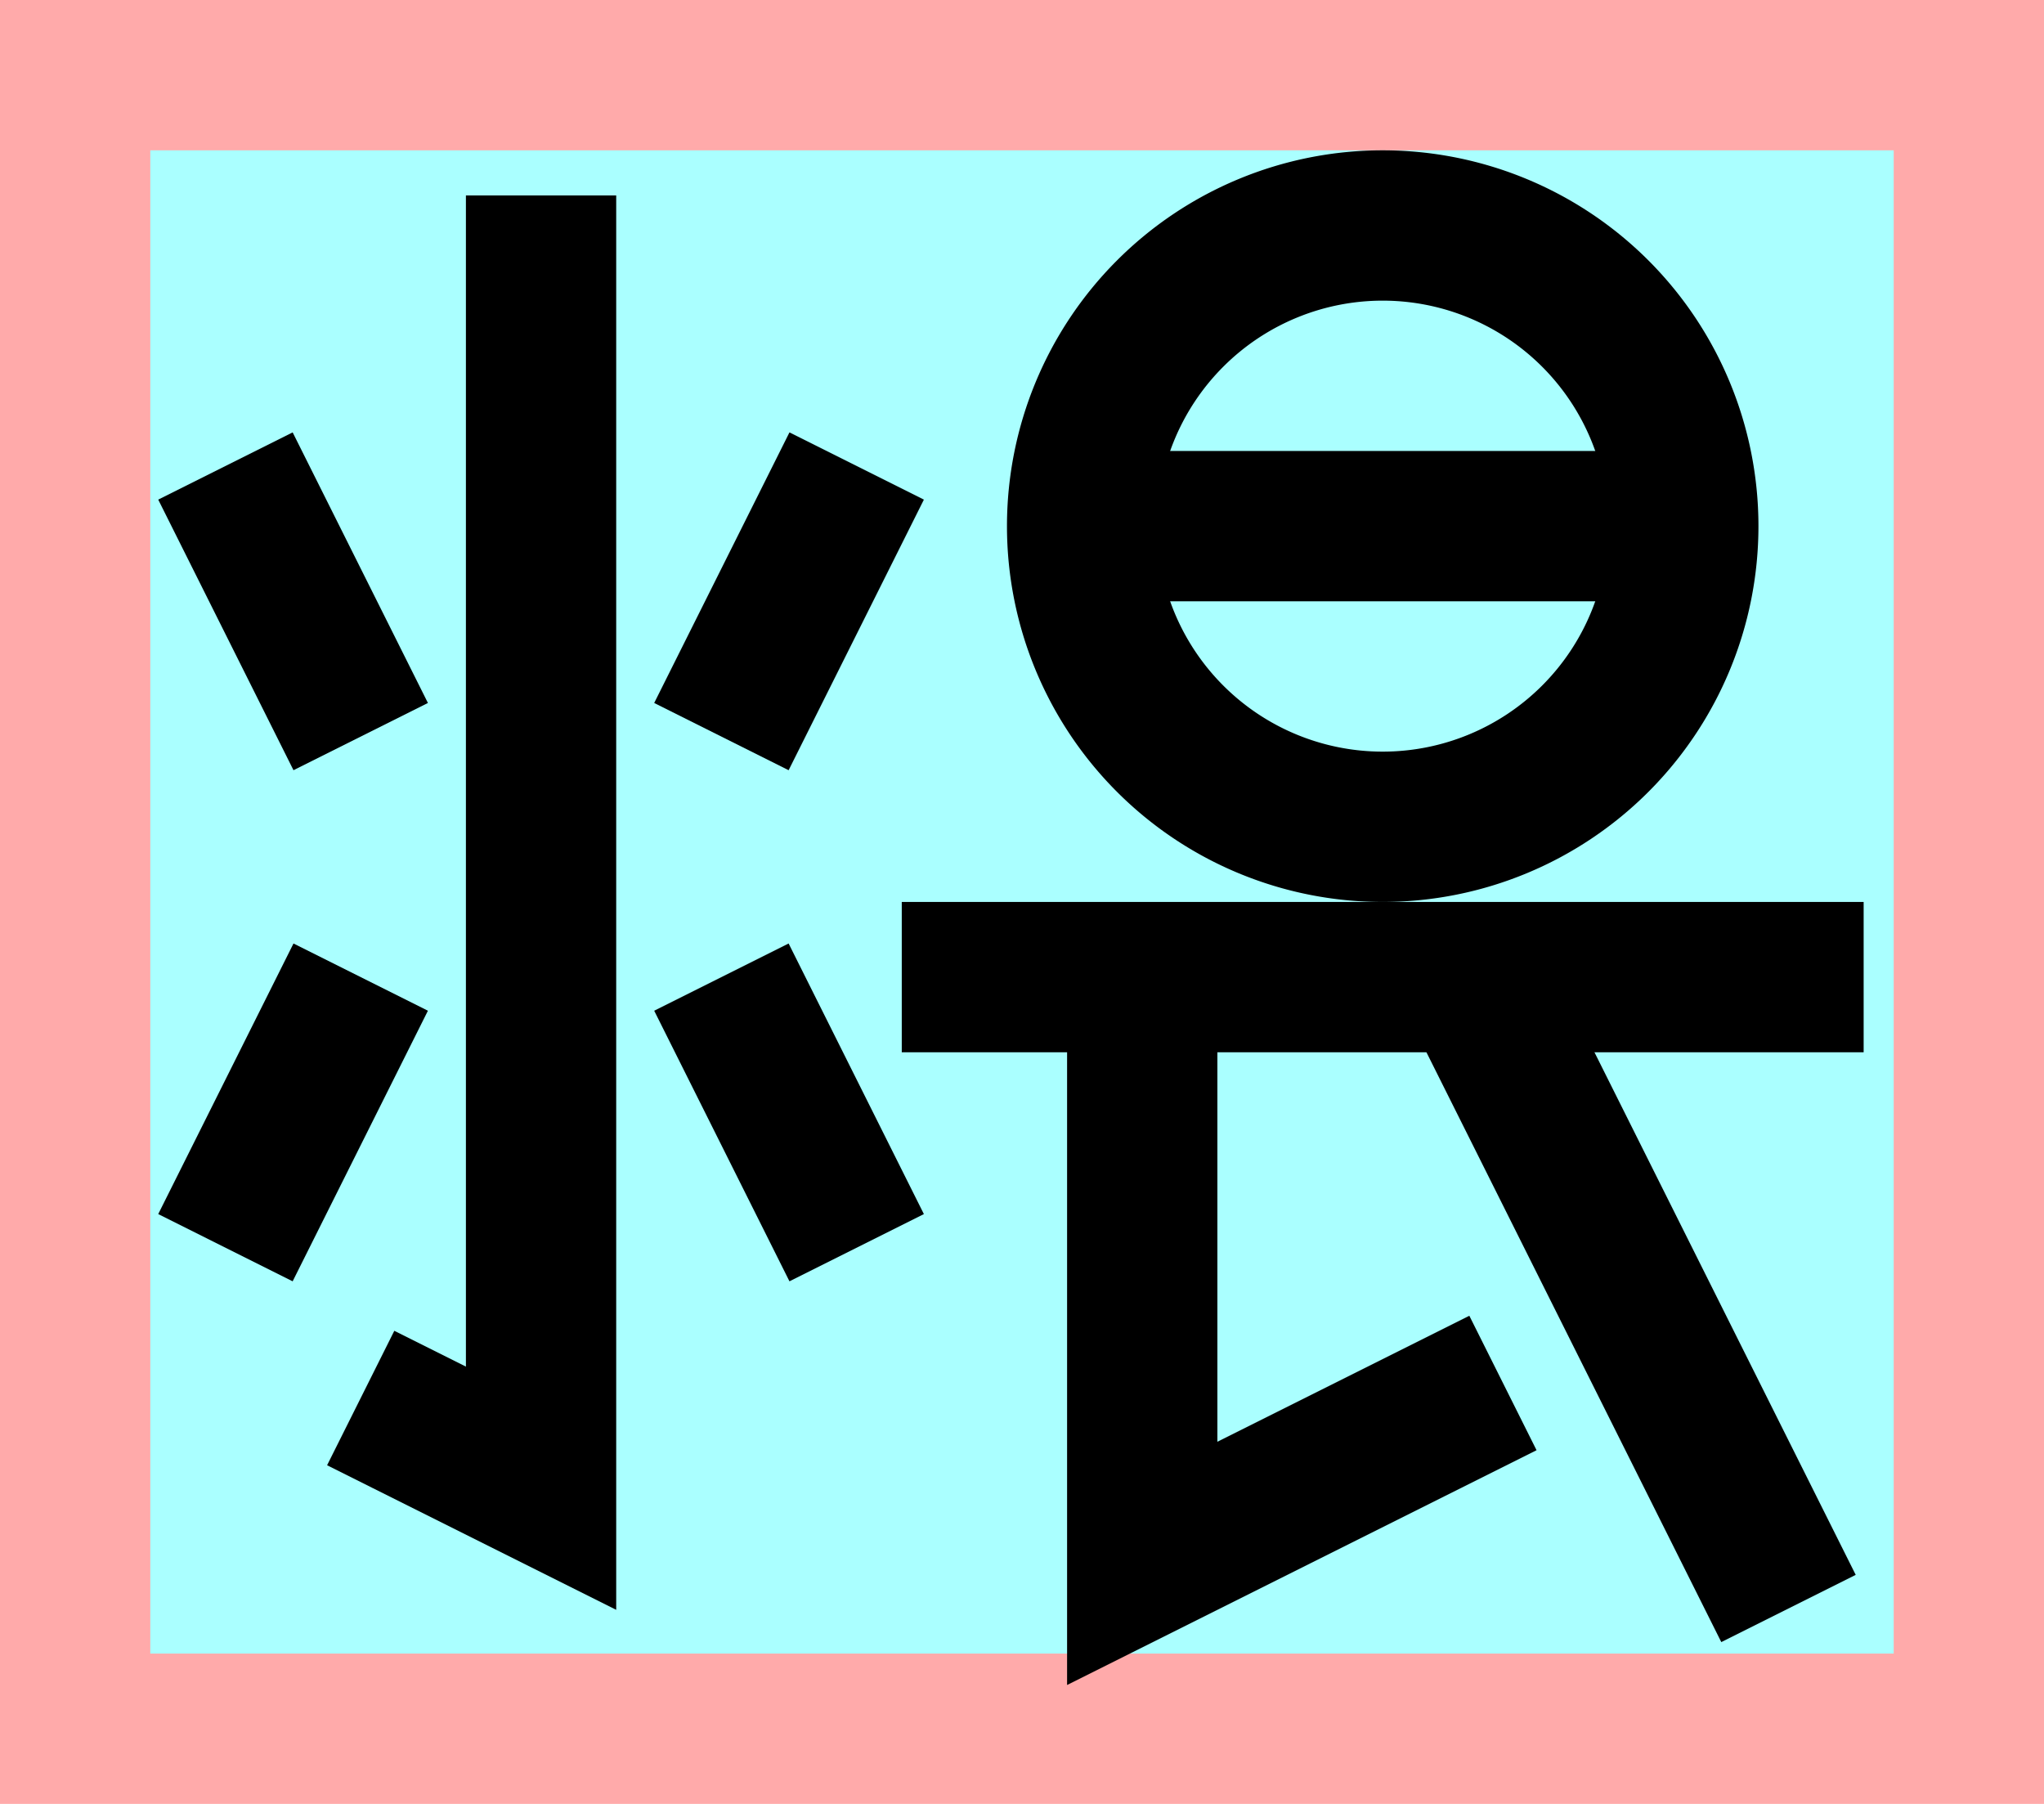 <?xml version="1.0" encoding="UTF-8"?>
<svg width="136mm" height="120mm" version="1.1" viewBox="0 0 136 120" xmlns="http://www.w3.org/2000/svg">
    <path fill="#faa" d="m0 0 h136v120h-136" />
    <path fill="#aff" d="m10 10 h116 v 100 h-116 z" />
    <g stroke="#000" stroke-width="10" fill="none">
        <g id="glyph">
            <path d="m36 13v86l-12-6"></path>
            <path d="m24 49l-9-18"></path>
            <path d="m48 49l9-18"></path>
            <path d="m24 65l-9 18"></path>
            <path d="m48 65l9 18"></path>
            <path d="m72 35h40"></path>
            <path d="m72 35a20 20 0 0040 0a20 20 0 00-40 0"></path>
            <path d="m60 65h64"></path>
            <path d="m76 65v39l24-12"></path>
            <path d="m98 65l21 42"></path>
        </g>
    </g>
</svg>